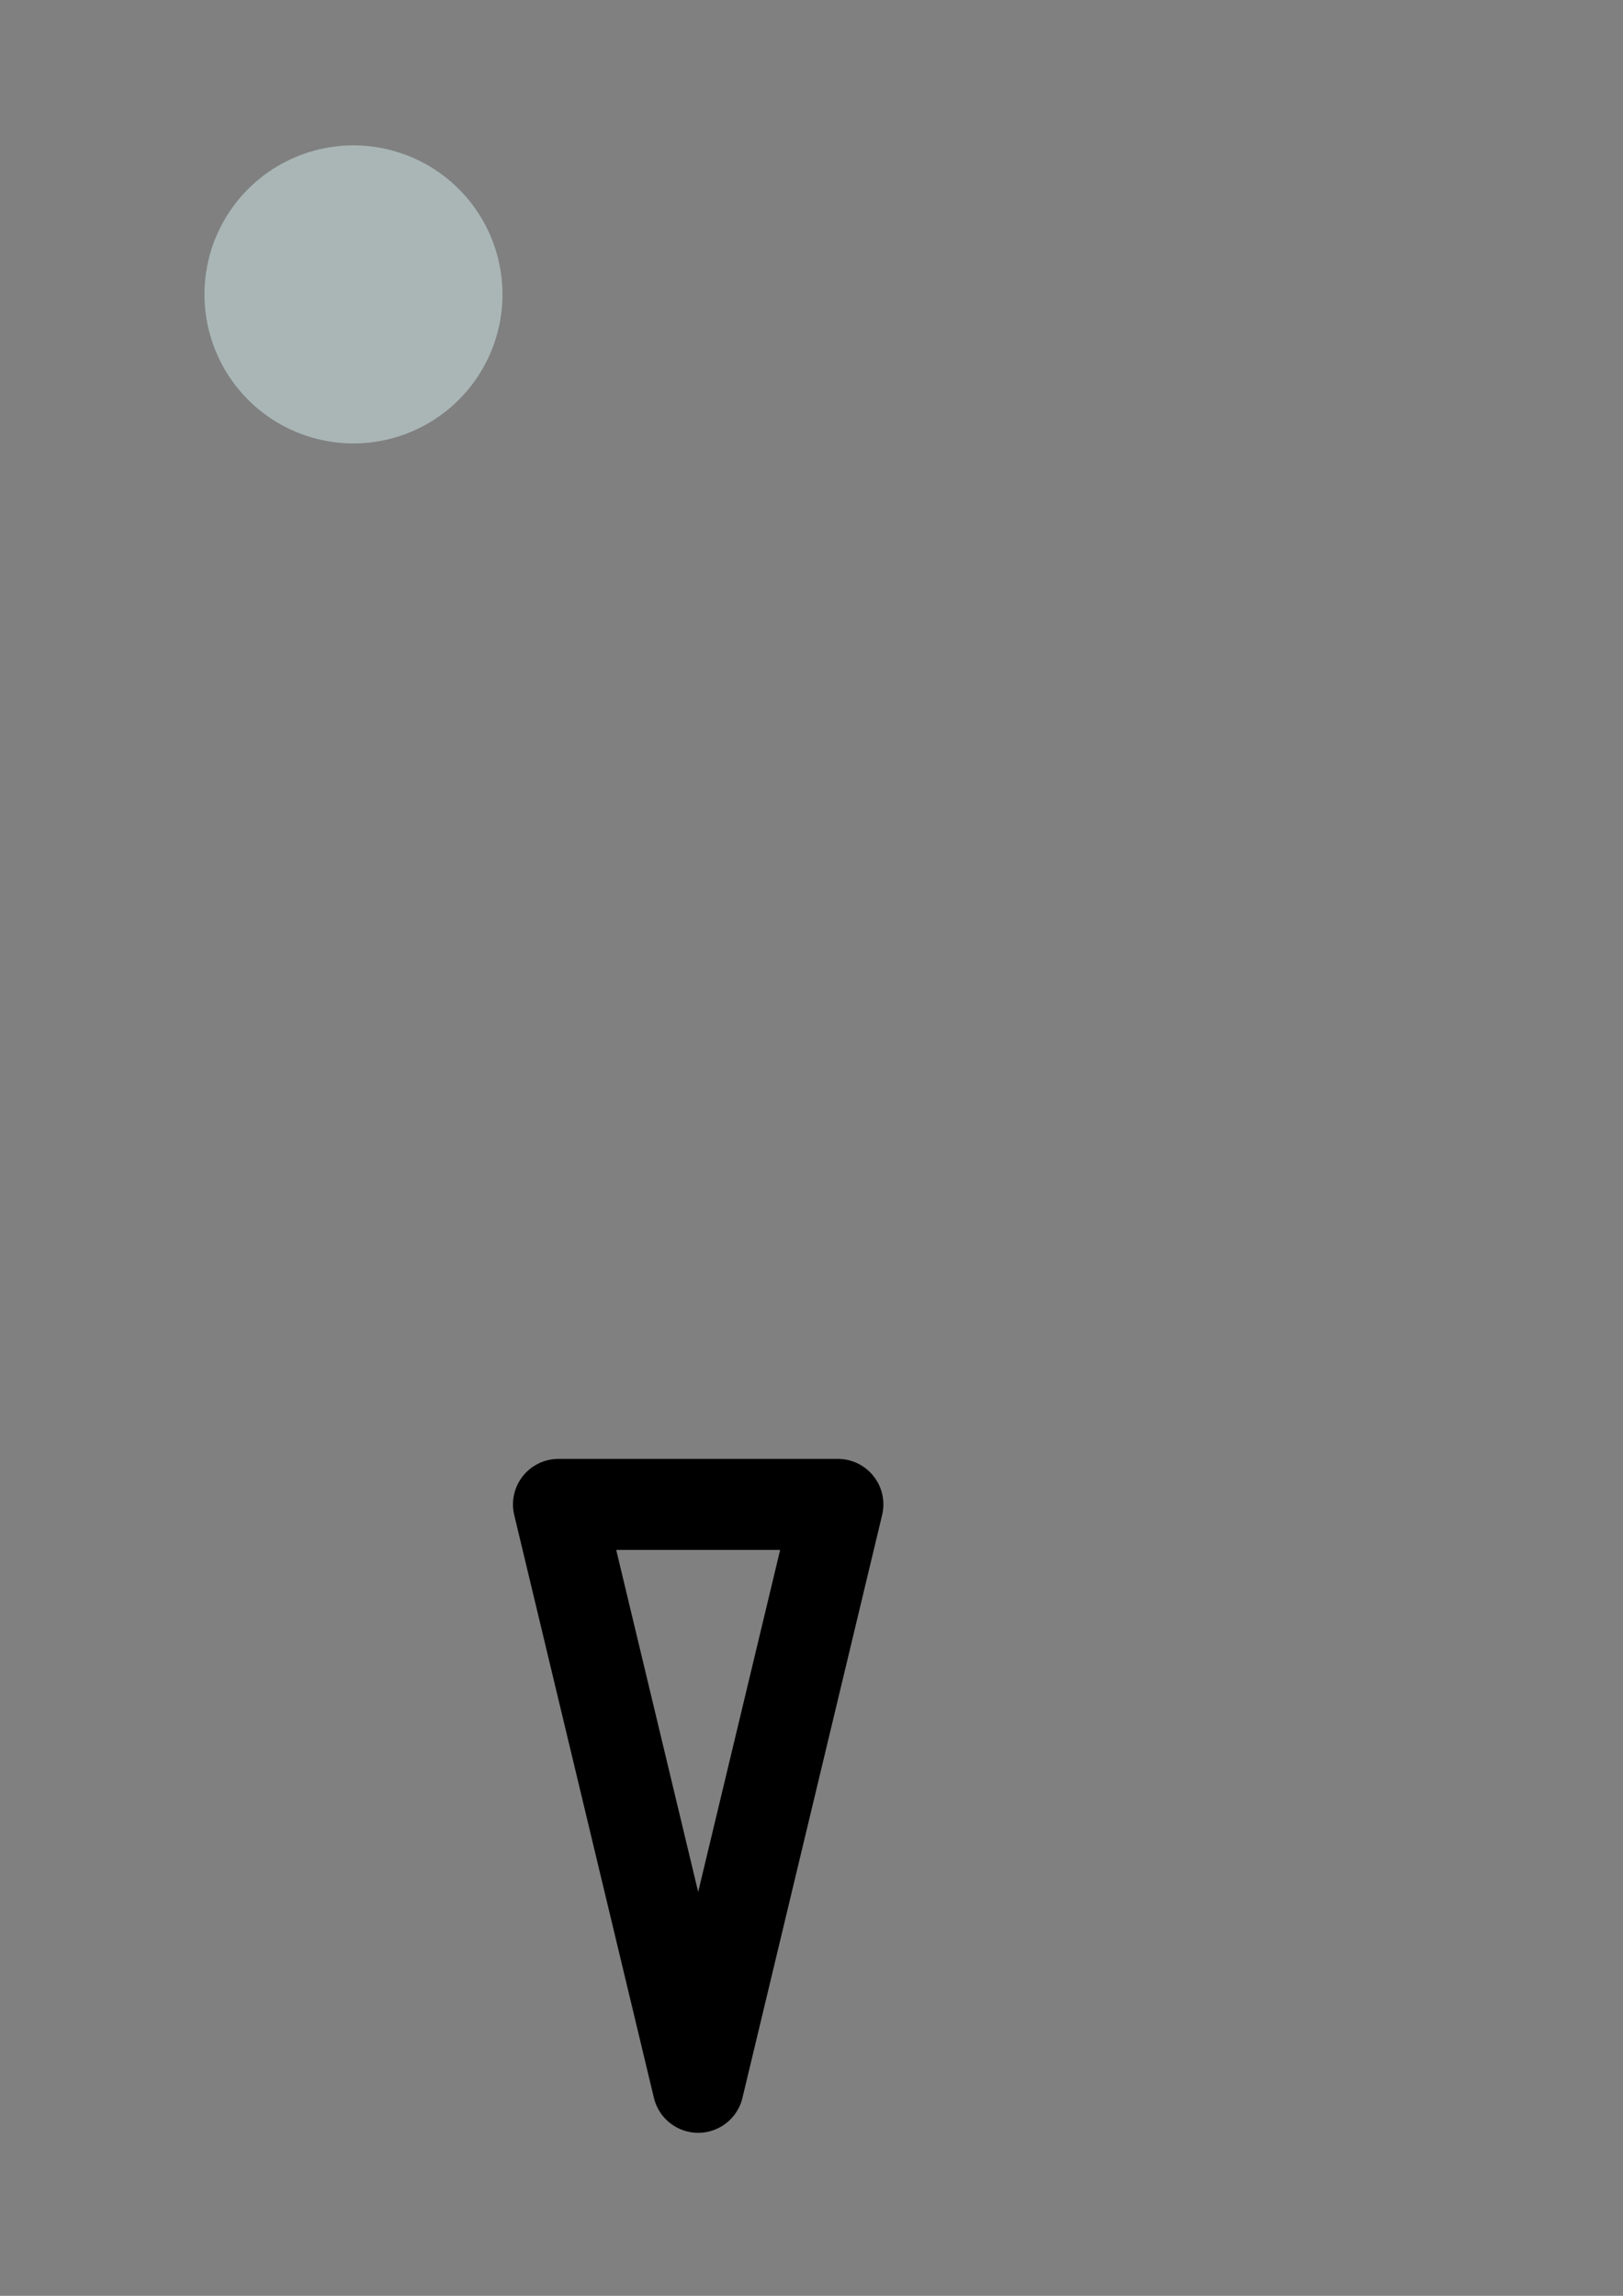 <?xml version="1.0" encoding="UTF-8" standalone="no"?>
<!-- Created with Inkscape (http://www.inkscape.org/) -->

<svg
   xmlns:dc="http://purl.org/dc/elements/1.1/"
   xmlns:cc="http://creativecommons.org/ns#"
   xmlns:rdf="http://www.w3.org/1999/02/22-rdf-syntax-ns#"
   xmlns:svg="http://www.w3.org/2000/svg"
   xmlns="http://www.w3.org/2000/svg"
   xmlns:sodipodi="http://sodipodi.sourceforge.net/DTD/sodipodi-0.dtd"
   xmlns:inkscape="http://www.inkscape.org/namespaces/inkscape"
   width="210mm"
   height="297mm"
   viewBox="0 0 210 297"
   version="1.1"
   id="svg8"
   inkscape:version="0.92.4 (5da689c313, 2019-01-14)"
   sodipodi:docname="towers.svg">
  <rect x="0" y="0" width="210" height="297" fill="#808080" stroke="none"/>
  <defs
     id="defs2">
    <inkscape:path-effect
       effect="skeletal"
       id="path-effect5903"
       is_visible="true"
       pattern="#path815-2"
       copytype="repeated_stretched"
       prop_scale="3"
       scale_y_rel="false"
       spacing="0"
       normal_offset="0"
       tang_offset="0"
       prop_units="false"
       vertical_pattern="false"
       fuse_tolerance="0" />
    <inkscape:path-effect
       effect="skeletal"
       id="path-effect5866"
       is_visible="true"
       pattern="#path5845"
       copytype="repeated_stretched"
       prop_scale="1"
       scale_y_rel="false"
       spacing="1.1"
       normal_offset="0"
       tang_offset="0"
       prop_units="false"
       vertical_pattern="false"
       fuse_tolerance="0" />
    <inkscape:path-effect
       effect="skeletal"
       id="path-effect830"
       is_visible="true"
       pattern="#path815"
       copytype="repeated_stretched"
       prop_scale="1.31"
       scale_y_rel="false"
       spacing="-15.1"
       normal_offset="-5"
       tang_offset="0"
       prop_units="false"
       vertical_pattern="false"
       fuse_tolerance="0" />
  </defs>
  <sodipodi:namedview
     id="base"
     pagecolor="#ffffff"
     bordercolor="#666666"
     borderopacity="1.0"
     inkscape:pageopacity="0.0"
     inkscape:pageshadow="2"
     inkscape:zoom="0.175"
     inkscape:cx="-865.60703"
     inkscape:cy="1226.4715"
     inkscape:document-units="mm"
     inkscape:current-layer="layer1"
     showgrid="false"
     inkscape:window-width="2880"
     inkscape:window-height="1526"
     inkscape:window-x="2869"
     inkscape:window-y="-11"
     inkscape:window-maximized="1" />
  <g
     inkscape:label="Layer 1"
     inkscape:groupmode="layer"
     id="layer1">
    <path
       style="opacity:1;fill:#ffffff;fill-opacity:1;stroke:none;stroke-width:12.751;stroke-linecap:round;stroke-linejoin:round;stroke-miterlimit:4;stroke-dasharray:none;stroke-opacity:1"
       d="m 363.198,184.088 c 23.608,8.333 50.23,8.147 75.913,-3.883 -1.099,24.061 -10.348,45.129 -25.243,60.702 -10.636,-25.129 -28.635,-45.385 -50.67,-56.819 z m -8.647,8.782 c 11.975,21.755 32.605,39.344 57.941,49.444 -15.237,15.237 -36.044,24.903 -59.921,26.496 11.267,-25.859 10.819,-52.489 1.979,-75.939 z m -8.05,0.149 c -8.333,23.608 -8.148,50.23 3.883,75.913 -24.061,-1.099 -45.129,-10.348 -60.702,-25.243 25.129,-10.636 45.385,-28.635 56.819,-50.67 z m -8.782,-8.647 c -21.755,11.975 -39.345,32.605 -49.444,57.941 -15.237,-15.237 -24.903,-36.044 -26.496,-59.921 25.859,11.267 52.489,10.819 75.939,1.979 z m -0.149,-8.05 c -23.608,-8.333 -50.23,-8.148 -75.913,3.883 1.099,-24.061 10.348,-45.129 25.243,-60.702 10.636,25.129 28.635,45.385 50.67,56.819 z m 8.647,-8.782 c -11.975,-21.755 -32.605,-39.345 -57.941,-49.444 15.237,-15.237 36.044,-24.903 59.921,-26.496 -11.267,25.859 -10.819,52.489 -1.98,75.939 z m 8.05,-0.149 c 8.333,-23.608 8.148,-50.23 -3.883,-75.913 24.061,1.099 45.129,10.348 60.702,25.243 -25.129,10.636 -45.385,28.635 -56.82,50.67 z m 8.782,8.647 c 21.755,-11.975 39.345,-32.605 49.444,-57.941 15.237,15.237 24.903,36.044 26.496,59.921 -25.859,-11.267 -52.489,-10.819 -75.939,-1.98 z"
       id="path5842"
       inkscape:connector-curvature="0"
       inkscape:path-effect="#path-effect5866"
       inkscape:original-d="m 401.41073,180.20535 a 51.026787,51.026787 0 0 1 -51.02679,51.02679 51.026787,51.026787 0 0 1 -51.02679,-51.02679 51.026787,51.026787 0 0 1 51.02679,-51.02678 51.026787,51.026787 0 0 1 51.02679,51.02678 z"
       transform="matrix(0.784,0,0,0.784,105.189,-185.921)"
       inkscape:export-filename="D:\Documents\Unity\tower-defense\Assets\sprites\towerl3.png"
       inkscape:export-xdpi="36.502468"
       inkscape:export-ydpi="36.502468" />
    <path
       style="opacity:1;fill:#ffffff;fill-opacity:1;stroke:none;stroke-width:10.43;stroke-linecap:round;stroke-linejoin:round;stroke-miterlimit:4;stroke-dasharray:none;stroke-opacity:1"
       d="m 380.013,-511.645 a 68.159,68.159 0 0 0 -68.159,68.159 68.159,68.159 0 0 0 68.159,68.159 68.159,68.159 0 0 0 68.159,-68.159 68.159,68.159 0 0 0 -68.159,-68.159 z m -11.638,25.45 h 23.277 c 0.921,0 1.663,0.198 1.663,0.445 v 28.962 h 28.962 c 0.246,0 0.445,0.742 0.445,1.663 v 23.277 c 0,0.921 -0.198,1.663 -0.445,1.663 h -28.962 v 28.962 c 0,0.246 -0.742,0.445 -1.663,0.445 h -23.277 c -0.921,0 -1.663,-0.198 -1.663,-0.445 v -28.962 h -28.962 c -0.246,0 -0.445,-0.742 -0.445,-1.663 v -23.277 c 0,-0.921 0.198,-1.663 0.445,-1.663 h 28.962 v -28.962 c 0,-0.246 0.742,-0.445 1.663,-0.445 z"
       id="path815-3-0"
       inkscape:connector-curvature="0"
       inkscape:export-filename="D:\Documents\Unity\tower-defense\Assets\sprites\towerl1.png"
       inkscape:export-xdpi="37.265999"
       inkscape:export-ydpi="37.265999" />
    <path
       style="opacity:1;fill:#c6d9d9;fill-opacity:0.606;stroke:#000000;stroke-width:10;stroke-linecap:round;stroke-linejoin:round;stroke-miterlimit:4;stroke-dasharray:none;stroke-opacity:1"
       d="m -268.873,-130.232 a 65.35,65.35 0 0 0 -65.35,65.35 65.35,65.35 0 0 0 65.35,65.35 65.35,65.35 0 0 0 65.35,-65.35 65.35,65.35 0 0 0 -65.35,-65.35 z m -11.159,24.401 h 22.318 c 0.883,0 1.594,0.19 1.594,0.427 v 27.769 h 27.769 c 0.236,0 0.427,0.711 0.427,1.594 v 22.318 c 0,0.883 -0.19,1.594 -0.427,1.594 h -27.769 v 27.769 c 0,0.236 -0.711,0.427 -1.594,0.427 h -22.318 c -0.883,0 -1.594,-0.19 -1.594,-0.427 v -27.769 h -27.769 c -0.236,0 -0.427,-0.711 -0.427,-1.594 v -22.318 c 0,-0.883 0.19,-1.594 0.427,-1.594 h 27.769 v -27.769 c 0,-0.236 0.711,-0.427 1.594,-0.427 z"
       id="path815-3"
       inkscape:connector-curvature="0" />
    <path
       style="opacity:1;fill:#ffffff;fill-opacity:1;stroke:none;stroke-width:11.368;stroke-linecap:round;stroke-linejoin:round;stroke-miterlimit:4;stroke-dasharray:none;stroke-opacity:1"
       d="m 380.013,-328.395 a 72.064,72.064 0 0 0 -72.064,72.064 72.064,72.064 0 0 0 72.064,72.064 72.064,72.064 0 0 0 72.064,-72.064 72.064,72.064 0 0 0 -72.064,-72.064 z m -9.206,4.46 h 18.412 c 0.708,0 1.278,0.57 1.278,1.278 v 31.684 a 36.204,36.204 0 0 1 24.135,24.157 h 31.707 c 0.708,0 1.278,0.57 1.278,1.278 v 18.412 c 0,0.708 -0.57,1.278 -1.278,1.278 h -31.684 a 36.204,36.204 0 0 1 -24.157,24.135 v 31.707 c 0,0.708 -0.57,1.278 -1.278,1.278 h -18.412 c -0.708,0 -1.278,-0.57 -1.278,-1.278 v -31.684 a 36.204,36.204 0 0 1 -24.135,-24.157 H 313.687 c -0.708,0 -1.278,-0.57 -1.278,-1.278 v -18.412 c 0,-0.708 0.57,-1.278 1.278,-1.278 h 31.684 a 36.204,36.204 0 0 1 24.157,-24.135 v -31.707 c 0,-0.708 0.57,-1.278 1.278,-1.278 z"
       id="path815-6"
       inkscape:connector-curvature="0"
       inkscape:export-filename="D:\Documents\Unity\tower-defense\Assets\sprites\towerl2.png"
       inkscape:export-xdpi="35.246513"
       inkscape:export-ydpi="35.246513" />
    <path
       style="opacity:1;fill:#c6d9d9;fill-opacity:0.606;stroke:none;stroke-width:2;stroke-linecap:round;stroke-linejoin:round;stroke-miterlimit:4;stroke-dasharray:none;stroke-opacity:1"
       d="M 65.012,38.086 A 19.277,19.277 0 0 1 45.735,57.363 19.277,19.277 0 0 1 26.458,38.086 19.277,19.277 0 0 1 45.735,18.81 19.277,19.277 0 0 1 65.012,38.086 Z"
       id="path815"
       inkscape:connector-curvature="0" />
    <path
       style="opacity:1;fill:none;fill-opacity:1;stroke:#ffffff;stroke-width:4.773;stroke-linecap:round;stroke-linejoin:round;stroke-miterlimit:4;stroke-dasharray:none;stroke-opacity:1"
       d="m 65.246,155.862 c -3.863,-5.124 -6.14,-12.002 -7.3,-17.131 -1.221,-5.398 -1.382,-9.398 0.096,-12.016 1.474,-2.611 4.85,-4.345 9.816,-6.252 4.575,-1.757 11.763,-4.136 18.066,-4.136 6.729,0 13.141,2.669 16.858,9.6 3.668,6.839 3.655,16.34 -0.655,24.558 -4.318,8.232 -11.873,13.18 -19.375,13.783 -7.554,0.607 -13.504,-3.097 -17.507,-8.406 z m -25.905,9.96 c -0.436,-6.262 1.422,-13.529 2.901,-18.25 1.599,-5.107 3.175,-8.631 5.741,-10.277 2.573,-1.65 6.597,-1.696 12.055,-0.766 5.175,0.882 12.179,2.779 17.494,6.34 5.52,3.697 9.538,9.428 9.355,17.022 -0.182,7.538 -4.684,15.366 -12.602,20.122 -7.907,4.749 -17.308,5.263 -24.31,1.995 -7.092,-3.31 -10.169,-9.517 -10.633,-16.184 z m -27.082,-6.678 c 3.271,-5.539 8.733,-10.191 12.908,-13.253 4.327,-3.174 7.726,-5.048 10.233,-5.121 0.298,-0.009 0.592,0.005 0.886,0.04 2.278,0.726 5.609,3.194 9.392,6.603 3.747,3.377 8.416,8.16 11.089,13.625 2.738,5.597 3.446,12.101 -0.086,18.239 -3.509,6.099 -10.856,10.844 -20.395,11.843 -1.091,0.015 -2.18,-0.023 -3.261,-0.113 -10.069,-0.836 -18.013,-5.951 -21.641,-12.586 -3.652,-6.679 -2.49,-13.582 0.875,-19.279 z M -7.054,139.441 c 5.548,-3.126 12.691,-4.489 17.894,-4.992 5.504,-0.532 9.533,-0.215 12.022,1.648 2.485,1.859 3.837,5.553 5.021,10.817 1.1,4.891 2.279,12.222 1.274,18.407 -1.065,6.557 -4.664,12.469 -11.939,15.225 -7.19,2.723 -16.426,1.54 -23.89,-3.782 -7.472,-5.328 -11.359,-13.496 -10.976,-21.05 0.386,-7.614 4.813,-13.015 10.593,-16.272 z m -6.057,-27.243 c 4.951,0.466 9.871,2.342 14.028,4.129 6.636,2.919 11.267,5.506 12.685,8.581 1.225,2.656 0.772,6.598 -0.839,11.879 -1.535,5.03 -4.306,11.71 -8.554,16.545 -4.392,4.999 -10.605,8.257 -18.072,7.075 -7.418,-1.175 -14.575,-6.718 -18.278,-15.355 -4.667,-10.885 -2.269,-22.736 4.516,-28.726 4.361,-3.622 9.492,-4.601 14.513,-4.129 z M -2.61,86.532 c 5.074,3.985 8.986,10.024 11.43,14.637 2.55,4.814 3.791,8.49 3.288,11.121 -0.269,1.408 -1.008,2.655 -2.227,4.036 0,0 -2e-7,0 -2e-7,0 -3.177,3.043 -12.664,11.316 -20.918,13.983 -4.649,1.502 -9.662,1.7 -14.428,-0.546 -4.743,-2.236 -8.871,-6.792 -11.124,-13.437 2e-6,-10e-6 -10e-7,-10e-6 -10e-7,-10e-6 -1.139,-4.538 -1.206,-9.483 -0.175,-14.227 2.072,-9.532 8.1,-16.506 15.143,-19.115 7.087,-2.625 13.787,-0.556 19.011,3.547 z M 19.494,70.003 c 2.306,5.876 2.681,13.178 2.523,18.335 -0.169,5.489 -0.933,9.452 -3.106,11.735 -2.172,2.282 -6.077,3.227 -11.524,3.697 -5.102,0.44 -12.438,0.509 -18.425,-1.425 -6.299,-2.035 -11.645,-6.457 -13.43,-13.956 -1.767,-7.424 0.555,-16.292 6.816,-22.928 C -11.388,58.823 -2.707,56.028 4.78,57.385 12.338,58.755 17.076,63.841 19.494,70.003 Z M 47.396,68.176 C 45.462,75.773 39.295,84.201 36.286,88.245 34.396,90.531 32.811,91.939 30.893,92.467 28.237,93.198 24.464,92.204 19.484,89.929 14.72,87.753 8.468,84.169 4.209,79.321 -0.18,74.326 -2.617,67.747 -0.424,60.522 1.755,53.342 8.309,46.957 17.59,44.382 c 6.337,-1.758 13.067,-1.453 18.696,0.749 5.235,2.494 8.71,6.232 10.457,10.382 1.753,4.165 1.708,8.522 0.654,12.663 z M 71.278,82.078 c -4.603,4.514 -11.113,7.638 -16.045,9.446 -5.169,1.896 -9.049,2.573 -11.716,1.549 C 40.9,92.069 38.86,89.232 36.286,84.825 33.749,80.255 30.193,73.709 29.158,67.335 28.082,60.71 29.628,53.654 36.286,48.552 42.669,44.163 52.135,43.097 60.84,46.253 c 8.919,3.233 14.895,10.074 16.495,17.406 1.61,7.378 -1.307,13.761 -6.057,18.42 z m 13.411,24.172 c -6.111,1.409 -13.46,0.712 -18.454,-0.108 -5.356,-0.879 -9.152,-2.062 -11.153,-4.47 -2.003,-2.411 -2.514,-6.424 -2.278,-11.936 0.222,-5.198 1.176,-12.422 3.963,-18.12 2.912,-5.953 8.045,-10.668 15.65,-11.473 7.54,-0.798 15.938,2.63 21.672,9.756 5.73,7.122 7.401,16.214 5.082,23.517 -2.344,7.384 -8.024,11.346 -14.482,12.835 z m -2.395,29.106 c -6.34,-2.994 -12.327,-8.751 -15.707,-12.249 -3.7,-3.83 -5.707,-6.391 -5.886,-8.992 -0.177,-2.571 1.417,-6.096 4.331,-10.646 2.802,-4.376 7.146,-10.096 12.499,-13.682 5.508,-3.689 12.338,-5.244 19.204,-2.029 6.822,3.194 12.337,10.729 13.708,20.579 1.365,9.815 -1.783,19.53 -7.829,24.925 -6.144,5.482 -13.558,5.288 -20.321,2.094 z"
       id="path817"
       inkscape:connector-curvature="0"
       inkscape:path-effect="#path-effect830"
       inkscape:original-d="M 79.375,116.32738 A 43.089287,43.089287 0 0 1 36.285713,159.41666 43.089287,43.089287 0 0 1 -6.8035736,116.32738 43.089287,43.089287 0 0 1 36.285713,73.238091 43.089287,43.089287 0 0 1 79.375,116.32738 Z"
       transform="matrix(1.048,0,0,1.048,337.69,24.786)"
       inkscape:export-filename="D:\Documents\Unity\tower-defense\Assets\sprites\towerl4.png"
       inkscape:export-xdpi="31.688633"
       inkscape:export-ydpi="31.688633" />
    <path
       style="opacity:1;fill:none;fill-opacity:0.606;stroke:#000000;stroke-width:11.78;stroke-linecap:round;stroke-linejoin:round;stroke-miterlimit:4;stroke-dasharray:none;stroke-opacity:1"
       inkscape:transform-center-y="12.56685"
       d="m 90.337,270.021 -18.073,-75.401 36.147,1e-5 z"
       id="path5845"
       inkscape:connector-curvature="0"
       inkscape:transform-center-x="1.367321e-06" />
    <path
       style="opacity:1;fill:#c6d9d9;fill-opacity:0.606;stroke:#000000;stroke-width:10;stroke-linecap:round;stroke-linejoin:round;stroke-miterlimit:4;stroke-dasharray:none;stroke-opacity:1"
       d="m 127.067,-180.282 c -6.968,-3.113 -14.273,-7.536 -18.804,-10.427 -4.864,-3.103 -7.581,-5.062 -7.382,-6.067 0.201,-1.015 3.404,-1.495 9.098,-2.201 5.042,-0.625 14.087,-1.679 21.551,-1.679 8.238,0 15.767,1.185 21.347,4.512 5.456,3.253 7.991,8.071 6.981,12.492 -1.013,4.431 -5.357,7.544 -11.641,8.116 -6.39,0.583 -13.742,-1.437 -21.15,-4.747 z m -11.941,17.244 c -5.47,-5.47 -10.683,-12.193 -13.873,-16.668 -3.395,-4.763 -5.091,-7.733 -4.336,-8.763 0.756,-1.031 4.154,-0.392 9.774,1.142 5.203,1.42 13.444,3.948 20.376,7.045 7.42,3.315 13.807,7.438 17.71,12.591 3.83,5.057 4.537,10.319 2.097,13.894 -2.441,3.578 -7.542,4.756 -13.611,2.935 -6.17,-1.851 -12.358,-6.397 -18.137,-12.176 z m -17.244,11.941 c -3.097,-6.932 -5.625,-15.173 -7.045,-20.376 -1.534,-5.62 -2.173,-9.018 -1.142,-9.774 1.03,-0.755 4.001,0.941 8.763,4.336 4.475,3.19 11.198,8.403 16.668,13.873 5.779,5.779 10.325,11.967 12.176,18.137 1.821,6.068 0.643,11.169 -2.935,13.611 -3.576,2.439 -8.838,1.733 -13.894,-2.097 -5.153,-3.903 -9.276,-10.29 -12.591,-17.71 z m -20.374,4.463 c 0,-1e-5 1.2e-5,-0.057 1.2e-5,-0.057 0,0 0,0 0,0 0,0 0,-1e-5 0,-1e-5 0,0 0,0 0,0 0,0 0,0 0,0 0,0 0,-1e-5 0,-1e-5 0,0 0,0 0,0 0,0 0,0 0,0 0,0 0,-1e-5 0,-1e-5 0,0 0,0 0,0 0,0 0,0 0,0 0,0 0,0 0,-1e-5 0,0 0,0 0,0 0,0 0,0 0,0 0,0 0,-10e-6 0,-10e-6 0,0 0,0 0,0 0,0 0,-1e-5 0,-1e-5 0,0 0,0 0,0 0,0 0,0 0,0 0,0 0,0 0,-1e-5 0,0 0,0 0,0 0,0 0,0 0,0 0,0 0,-1e-5 0,-1e-5 0,0 0,0 0,0 0,0 0,0 0,0 0,0 0,-1e-5 0,-1e-5 0,0 0,0 0,0 0.005,-7.453 1.058,-16.487 1.682,-21.514 0.705,-5.682 1.185,-8.877 2.199,-9.078 1.005,-0.199 2.964,2.518 6.067,7.382 2.891,4.532 7.314,11.836 10.427,18.804 3.309,7.408 5.329,14.76 4.747,21.15 -0.573,6.284 -3.686,10.628 -8.116,11.641 -4.416,1.009 -9.228,-1.518 -12.481,-6.962 -3.326,-5.566 -4.518,-13.081 -4.523,-21.309 0,0 0,0 0,0 0,-1e-5 0,-1e-5 0,-1e-5 0,0 0,0 0,0 0,0 0,0 0,0 0,-1e-5 0,-1e-5 0,-1e-5 0,0 0,0 0,0 0,0 0,0 0,0 0,-1e-5 0,-1e-5 0,-1e-5 0,0 0,0 0,0 0,0 0,0 0,0 0,0 0,-1e-5 0,-1e-5 0,0 0,0 0,0 0,-1e-5 0,-1e-5 0,-1e-5 0,0 0,0 0,0 0,0 0,0 0,0 0,0 0,-10e-6 0,-10e-6 0,0 0,0 0,0 0,0 0,0 0,0 0,-1e-5 0,-1e-5 0,-1e-5 0,0 0,0 0,0 0,0 0,0 0,0 0,0 0,-1e-5 0,-1e-5 0,0 0,0 0,0 0,0 0,0 0,0 0,-1e-5 0,-1e-5 0,-1e-5 0,0 0,0 0,0 0,0 -1.2e-5,-0.057 -1.2e-5,-0.057 z m -20.374,-4.463 c 3.113,-6.968 7.536,-14.273 10.427,-18.804 3.103,-4.864 5.062,-7.581 6.067,-7.382 1.015,0.201 1.495,3.404 2.202,9.098 0.625,5.042 1.679,14.087 1.679,21.551 -5e-6,8.238 -1.185,15.767 -4.512,21.347 -3.253,5.456 -8.071,7.991 -12.492,6.981 -4.431,-1.013 -7.544,-5.357 -8.116,-11.641 -0.583,-6.39 1.437,-13.742 4.747,-21.15 z m -17.244,-11.941 c 5.47,-5.47 12.193,-10.683 16.668,-13.873 4.763,-3.395 7.733,-5.091 8.763,-4.336 1.031,0.756 0.392,4.154 -1.142,9.774 -1.42,5.203 -3.948,13.444 -7.045,20.376 -3.315,7.42 -7.438,13.807 -12.591,17.71 -5.057,3.83 -10.319,4.537 -13.894,2.097 -3.578,-2.441 -4.756,-7.542 -2.935,-13.611 1.851,-6.17 6.397,-12.358 12.176,-18.137 z m -11.941,-17.244 c 6.932,-3.097 15.173,-5.625 20.376,-7.045 5.62,-1.534 9.018,-2.173 9.774,-1.142 0.755,1.03 -0.941,4.001 -4.336,8.763 -3.19,4.475 -8.403,11.198 -13.873,16.668 -5.779,5.779 -11.967,10.325 -18.137,12.176 -6.068,1.821 -11.169,0.643 -13.611,-2.935 -2.439,-3.576 -1.733,-8.838 2.097,-13.894 3.903,-5.153 10.29,-9.276 17.71,-12.591 z m -4.463,-20.374 c 1.2e-5,0 0.1,4e-5 0.1,4e-5 0,0 5e-6,0 5e-6,0 0,0 5e-6,0 5e-6,0 0,0 2e-6,0 2e-6,0 0,0 3e-6,0 3e-6,0 0,0 4e-6,0 4e-6,0 0,0 5e-6,0 5e-6,0 7.444,0.008 16.469,1.06 21.486,1.683 5.673,0.704 8.862,1.184 9.063,2.197 0.199,1.005 -2.518,2.964 -7.382,6.067 -4.532,2.891 -11.836,7.314 -18.804,10.427 -7.408,3.309 -14.76,5.329 -21.15,4.747 -6.284,-0.573 -10.628,-3.686 -11.641,-8.116 -1.008,-4.412 1.513,-9.22 6.947,-12.472 5.556,-3.326 13.06,-4.522 21.28,-4.532 0,0 5e-6,0 5e-6,0 0,0 4e-6,0 4e-6,0 0,0 3e-6,0 3e-6,0 0,0 2e-6,0 2e-6,0 0,0 5e-6,0 5e-6,0 2e-6,0 3e-6,0 5e-6,0 0,0 0.1,-4e-5 0.1,-4e-5 z m 4.463,-20.374 c 6.968,3.113 14.273,7.536 18.804,10.427 4.864,3.103 7.581,5.062 7.382,6.067 -0.201,1.015 -3.404,1.495 -9.098,2.201 -5.042,0.625 -14.087,1.679 -21.551,1.679 -8.238,-1e-5 -15.767,-1.185 -21.347,-4.512 -5.456,-3.253 -7.991,-8.071 -6.981,-12.492 1.013,-4.431 5.357,-7.544 11.641,-8.116 6.39,-0.583 13.741,1.437 21.15,4.747 z m 11.941,-17.244 c 5.47,5.47 10.683,12.193 13.873,16.668 3.395,4.763 5.091,7.733 4.336,8.763 -0.756,1.031 -4.154,0.392 -9.774,-1.142 -5.203,-1.42 -13.444,-3.949 -20.376,-7.045 -7.42,-3.315 -13.807,-7.438 -17.71,-12.591 -3.83,-5.057 -4.537,-10.319 -2.097,-13.894 2.441,-3.578 7.542,-4.756 13.611,-2.935 6.17,1.851 12.358,6.397 18.137,12.176 z m 17.244,-11.941 c 3.097,6.932 5.625,15.173 7.045,20.376 1.534,5.62 2.173,9.018 1.142,9.774 -1.03,0.755 -4.001,-0.941 -8.763,-4.336 -4.475,-3.19 -11.198,-8.403 -16.668,-13.873 -5.779,-5.779 -10.325,-11.967 -12.176,-18.137 -1.821,-6.069 -0.643,-11.169 2.935,-13.611 3.576,-2.439 8.838,-1.733 13.894,2.097 5.153,3.903 9.276,10.29 12.591,17.71 z m 20.374,-4.463 c 0,2e-5 -4.2e-5,0.108 -4.2e-5,0.108 0,0 0,1e-5 0,1e-5 0,0 0,0 0,0 0,0 0,0 0,0 0,0 0,0 0,0 0,0 0,10e-6 0,10e-6 0,0 0,0 0,0 -0.009,7.442 -1.061,16.466 -1.684,21.482 -0.704,5.671 -1.183,8.86 -2.197,9.06 -1.005,0.199 -2.964,-2.518 -6.067,-7.382 -2.891,-4.532 -7.314,-11.836 -10.427,-18.804 -3.309,-7.408 -5.329,-14.76 -4.747,-21.15 0.573,-6.284 3.686,-10.628 8.116,-11.641 4.411,-1.008 9.218,1.512 12.471,6.945 3.326,5.555 4.523,13.056 4.533,21.275 0,0 0,0 0,0 0,0 0,1e-5 0,1e-5 0,0 0,0 0,0 0,0 0,0 0,0 0,0 0,0 0,0 0,0 0,1e-5 0,1e-5 0,0 4.2e-5,0.108 4.2e-5,0.108 z m 20.374,4.463 c -3.113,6.968 -7.536,14.273 -10.427,18.804 -3.103,4.864 -5.062,7.581 -6.067,7.382 -1.015,-0.201 -1.495,-3.404 -2.201,-9.098 -0.625,-5.042 -1.679,-14.087 -1.679,-21.551 1.1e-5,-8.238 1.185,-15.767 4.512,-21.347 3.253,-5.456 8.071,-7.991 12.492,-6.981 4.431,1.013 7.544,5.357 8.116,11.641 0.583,6.39 -1.437,13.742 -4.747,21.15 z m 17.244,11.941 c -5.47,5.47 -12.193,10.683 -16.668,13.873 -4.763,3.395 -7.733,5.091 -8.763,4.336 -1.031,-0.756 -0.392,-4.154 1.142,-9.774 1.42,-5.203 3.949,-13.444 7.045,-20.376 3.315,-7.42 7.438,-13.807 12.591,-17.71 5.057,-3.83 10.319,-4.537 13.894,-2.097 3.578,2.441 4.756,7.542 2.935,13.611 -1.851,6.17 -6.397,12.358 -12.176,18.137 z m 11.941,17.244 c -6.932,3.097 -15.173,5.625 -20.376,7.045 -5.62,1.534 -9.018,2.173 -9.774,1.142 -0.755,-1.03 0.941,-4.001 4.336,-8.763 3.19,-4.475 8.403,-11.198 13.873,-16.668 5.779,-5.779 11.967,-10.325 18.137,-12.176 6.069,-1.821 11.169,-0.643 13.611,2.935 2.439,3.576 1.733,8.838 -2.097,13.894 -3.903,5.153 -10.29,9.276 -17.71,12.591 z m 4.463,20.374 c -7.464,-1e-5 -16.51,-1.054 -21.551,-1.679 -5.694,-0.706 -8.897,-1.186 -9.098,-2.202 -0.199,-1.005 2.518,-2.964 7.382,-6.067 4.532,-2.891 11.836,-7.314 18.804,-10.427 7.408,-3.309 14.76,-5.329 21.15,-4.747 6.284,0.573 10.628,3.686 11.641,8.116 1.011,4.422 -1.524,9.239 -6.981,12.492 -5.58,3.327 -13.108,4.512 -21.347,4.512 z"
       id="path815-0"
       inkscape:connector-curvature="0"
       inkscape:path-effect="#path-effect5903"
       inkscape:original-d="m 131.52999,-200.65585 a 54.021824,54.021824 0 0 1 -54.021838,54.02181 54.021824,54.021824 0 0 1 -54.021818,-54.02181 54.021824,54.021824 0 0 1 54.021818,-54.02184 54.021824,54.021824 0 0 1 54.021838,54.02184 z" />
    <path
       style="opacity:1;fill:#c6d9d9;fill-opacity:0.606;stroke:none;stroke-width:1.057;stroke-linecap:round;stroke-linejoin:round;stroke-miterlimit:4;stroke-dasharray:none;stroke-opacity:1"
       d="m -63.042,-79.85 a 10.19,10.19 0 0 1 -10.19,10.19 10.19,10.19 0 0 1 -10.19,-10.19 10.19,10.19 0 0 1 10.19,-10.19 10.19,10.19 0 0 1 10.19,10.19 z"
       id="path815-2"
       inkscape:connector-curvature="0" />
    <path
       style="opacity:1;fill:#c6d9d9;fill-opacity:0.606;stroke:#000000;stroke-width:10;stroke-linecap:round;stroke-linejoin:round;stroke-miterlimit:4;stroke-dasharray:none;stroke-opacity:1"
       d="m -274.219,40.82 a 65.35,65.35 0 0 0 -65.35,65.35 65.35,65.35 0 0 0 65.35,65.35 65.35,65.35 0 0 0 65.35,-65.35 65.35,65.35 0 0 0 -65.35,-65.35 z m -11.159,24.401 h 22.318 c 0.883,0 1.594,0.19 1.594,0.427 V 93.416 h 27.769 c 0.236,0 0.427,0.711 0.427,1.594 v 22.318 c 0,0.883 -0.19,1.594 -0.427,1.594 h -27.769 v 27.769 c 0,0.236 -0.711,0.427 -1.594,0.427 h -22.318 c -0.883,0 -1.594,-0.19 -1.594,-0.427 v -27.769 h -27.769 c -0.236,0 -0.427,-0.711 -0.427,-1.594 V 95.011 c 0,-0.883 0.19,-1.594 0.427,-1.594 h 27.769 V 65.648 c 0,-0.236 0.711,-0.427 1.594,-0.427 z"
       id="path815-3-1"
       inkscape:connector-curvature="0" />
  </g>
</svg>
